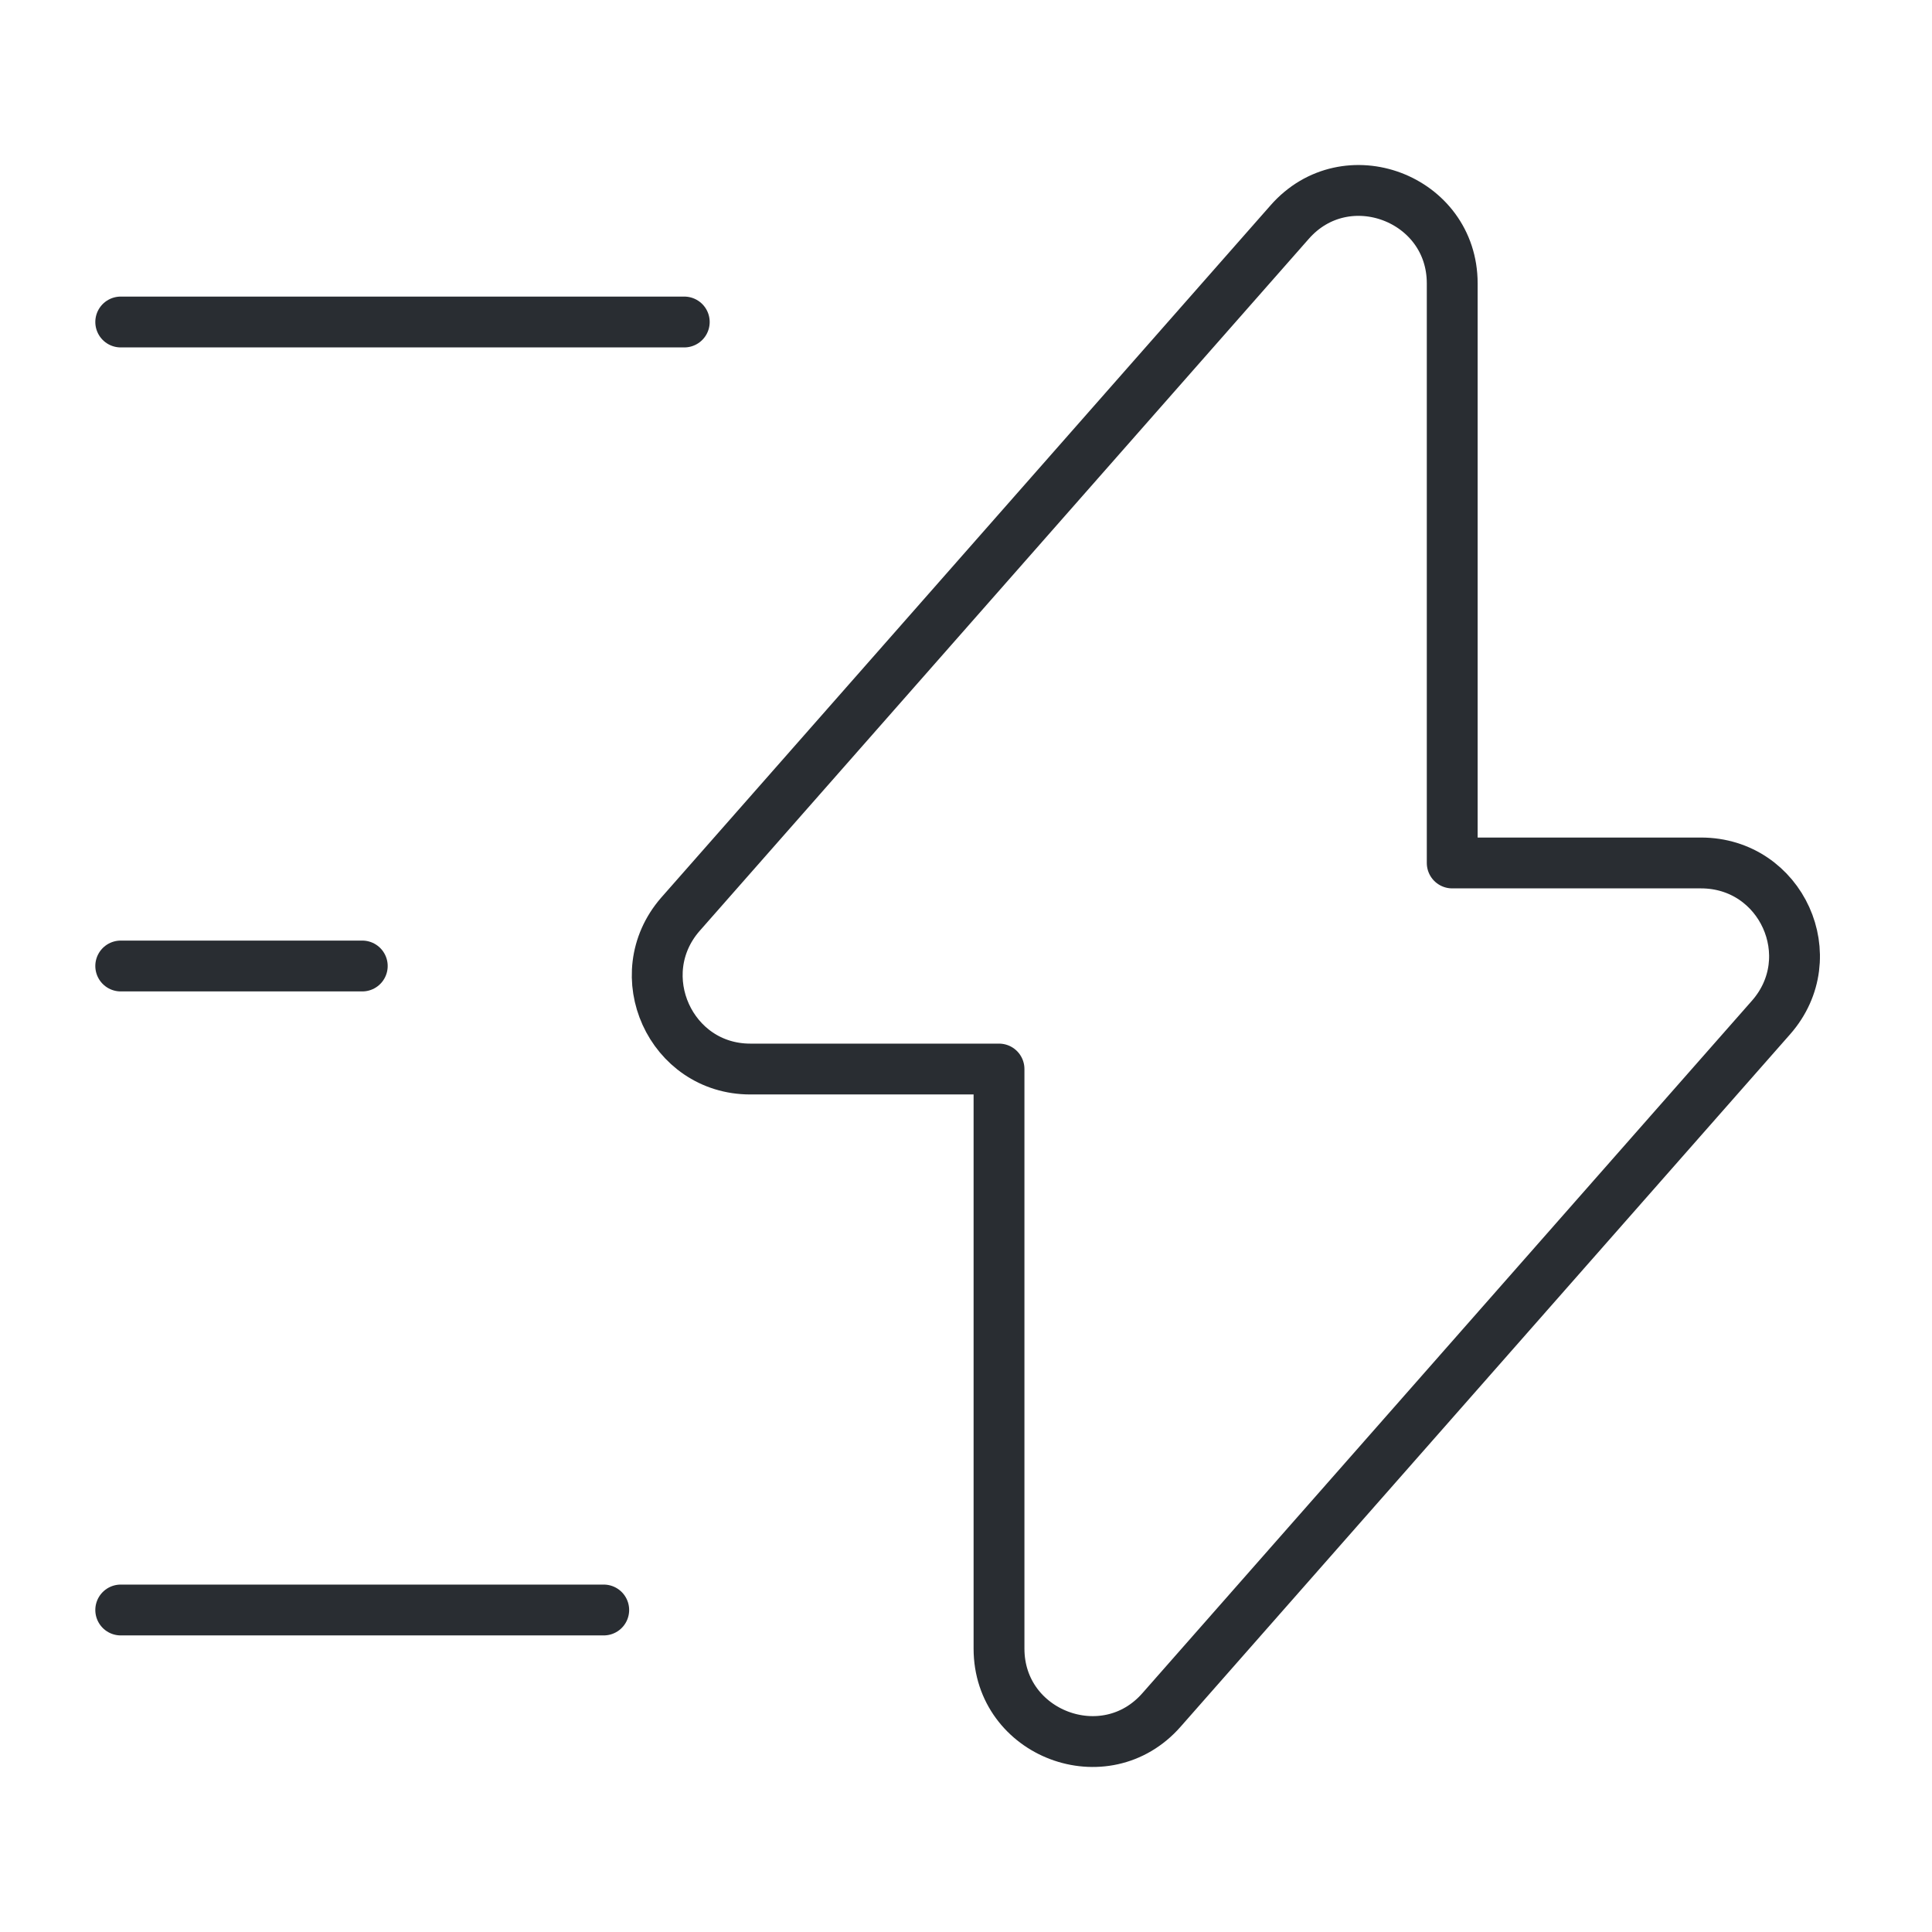 <svg width="57" height="57" viewBox="0 0 57 57" fill="none" xmlns="http://www.w3.org/2000/svg">
<path d="M22.135 31.54H29.474V48.64C29.474 51.157 32.609 52.345 34.271 50.445L52.25 30.02C53.818 28.239 52.559 25.46 50.184 25.46H42.845V8.36C42.845 5.842 39.71 4.655 38.047 6.555L20.069 26.98C18.525 28.761 19.784 31.54 22.135 31.54Z" stroke="#292D32" stroke-width="1.5" stroke-miterlimit="10" stroke-linecap="round" stroke-linejoin="round"/>
<path d="M20.188 9.5H3.562" stroke="#292D32" stroke-width="1.5" stroke-miterlimit="10" stroke-linecap="round" stroke-linejoin="round"/>
<path d="M17.812 47.5H3.562" stroke="#292D32" stroke-width="1.5" stroke-miterlimit="10" stroke-linecap="round" stroke-linejoin="round"/>
<path d="M10.688 28.5H3.562" stroke="#292D32" stroke-width="1.5" stroke-miterlimit="10" stroke-linecap="round" stroke-linejoin="round"/>
</svg>

